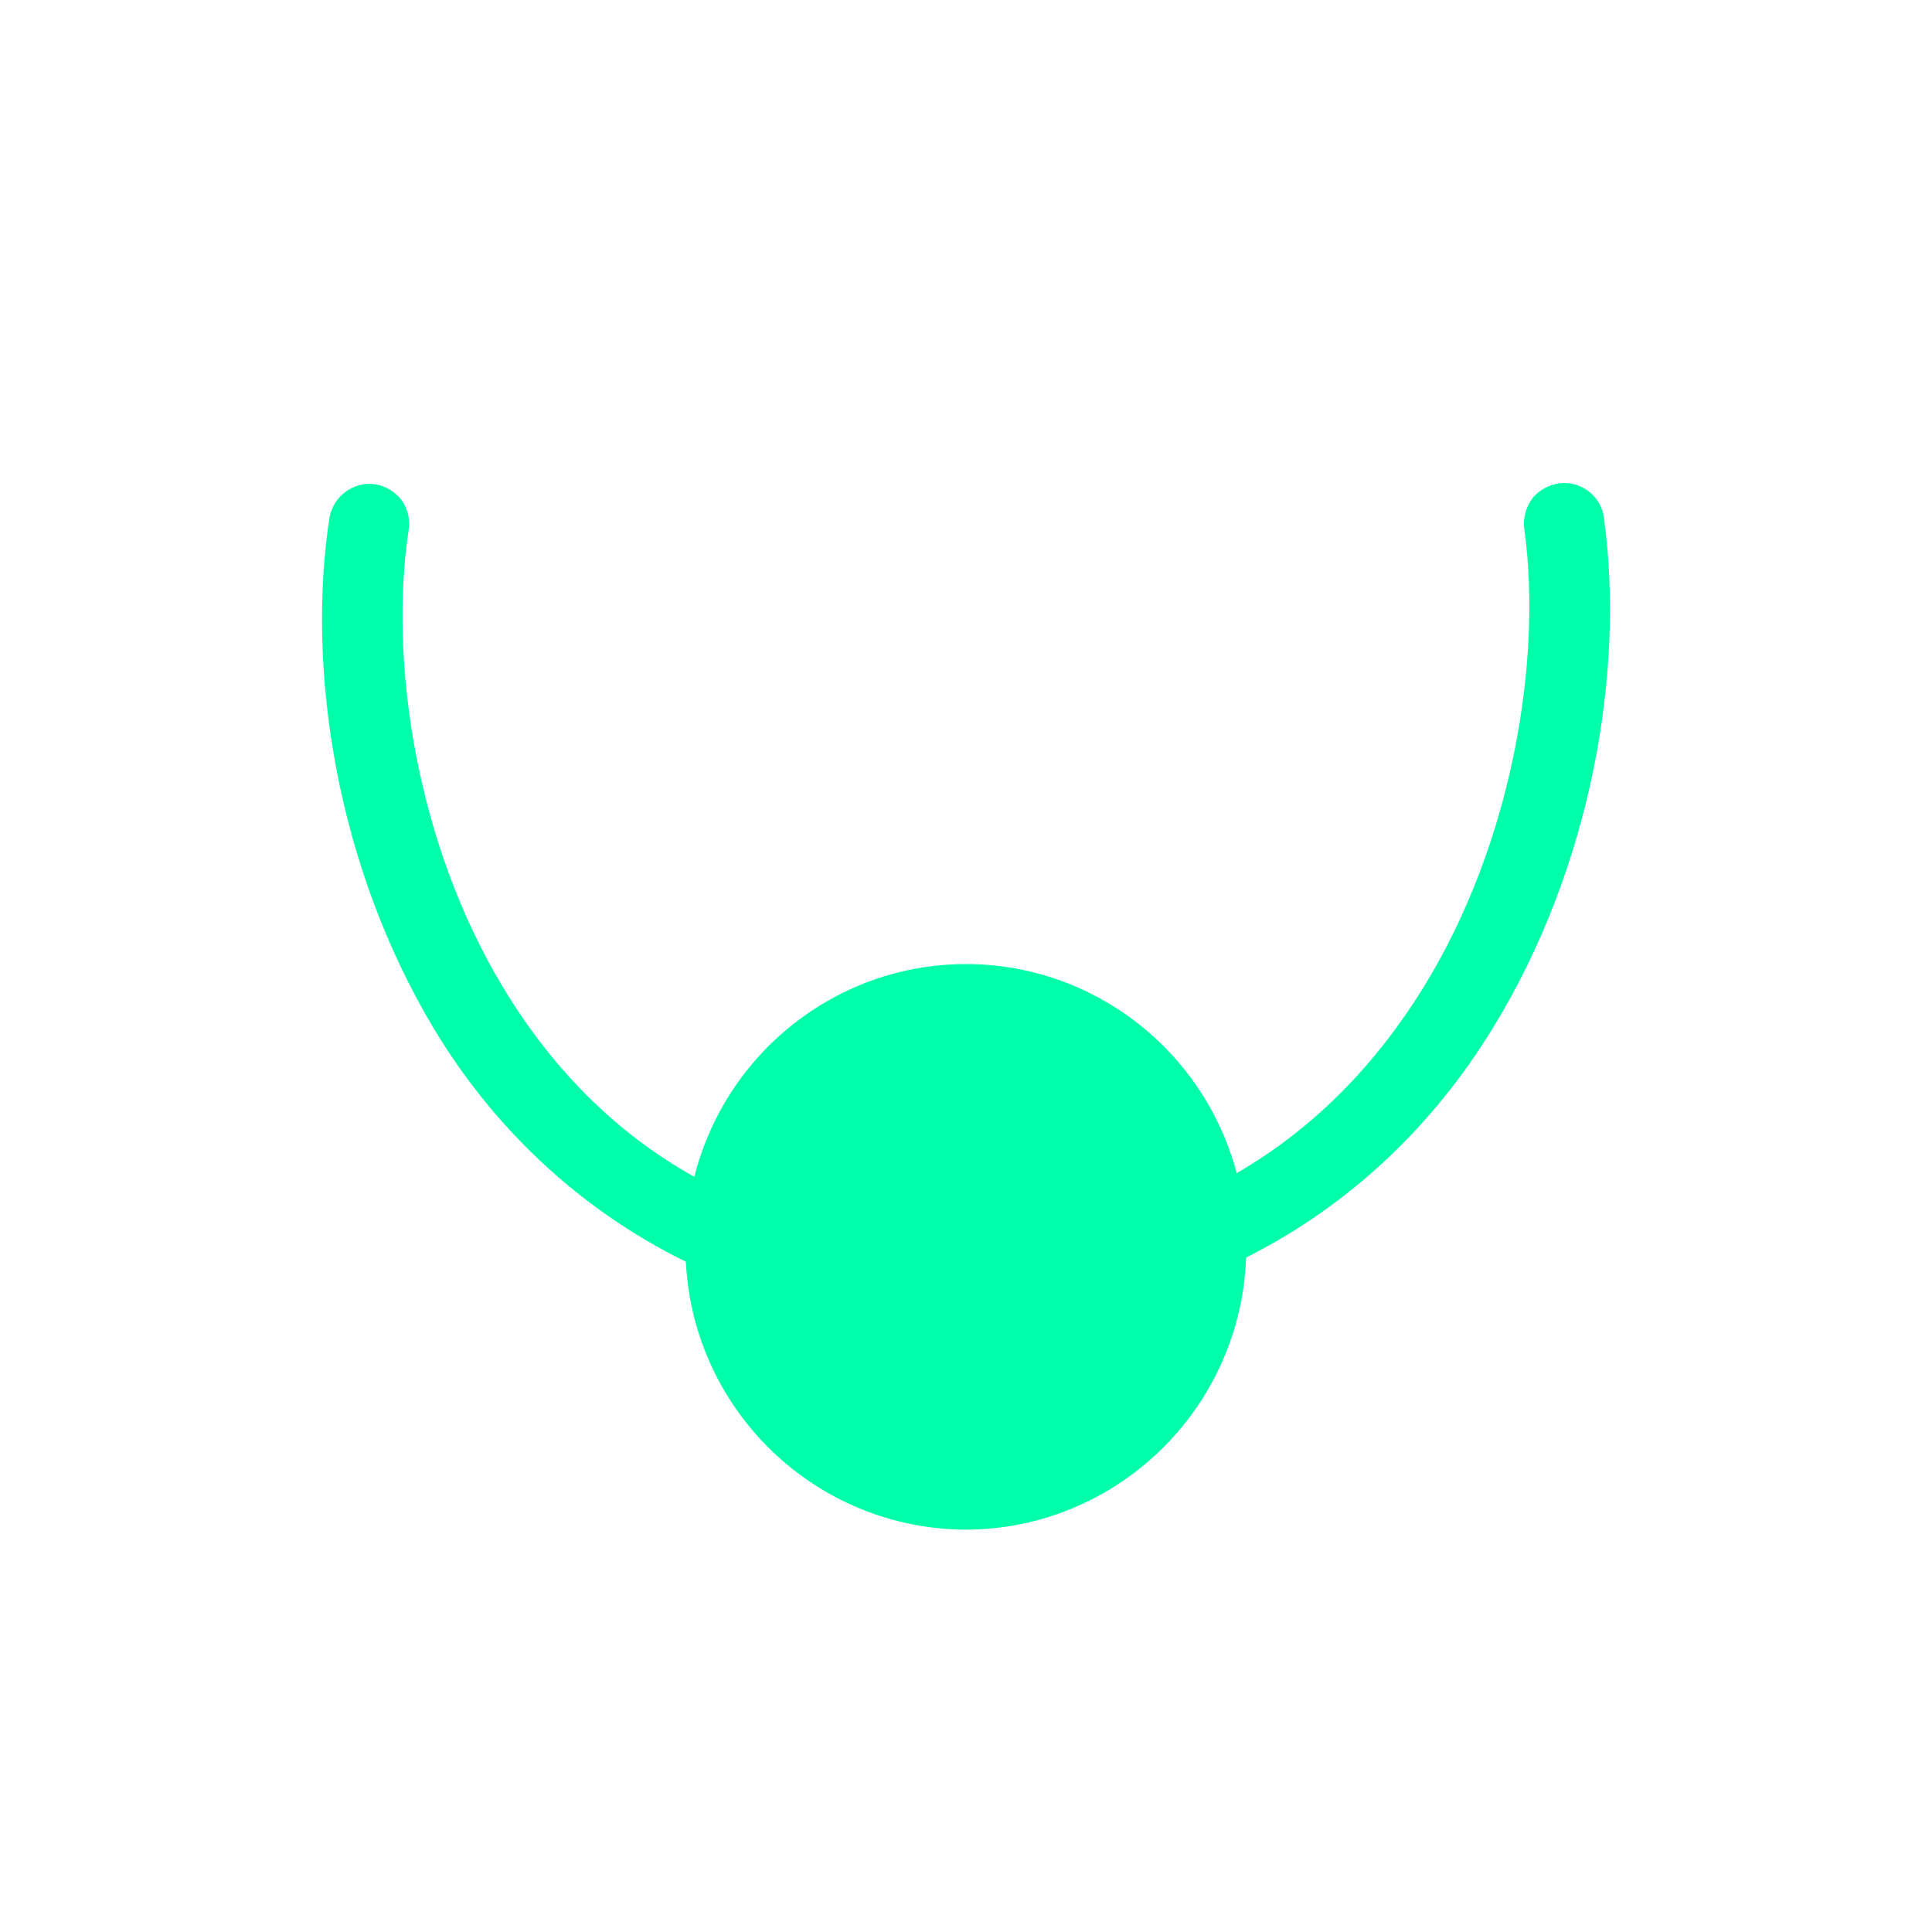 <svg xmlns="http://www.w3.org/2000/svg" xmlns:xlink="http://www.w3.org/1999/xlink" width="16" height="16" viewBox="0 0 16 16" version="1.1">
<g id="surface1">
<path style=" stroke:none;fill-rule:nonzero;fill:rgb(0%,100%,66.667%);fill-opacity:1;" d="M 12.945 4 C 12.852 4.004 12.758 4.047 12.695 4.121 C 12.637 4.195 12.609 4.297 12.625 4.391 C 12.77 5.457 12.531 6.973 11.789 8.176 C 11.406 8.797 10.898 9.336 10.242 9.715 C 9.969 8.695 9.051 7.984 8 7.984 C 6.938 7.984 6.012 8.711 5.75 9.746 C 5.07 9.367 4.551 8.816 4.168 8.18 C 3.441 6.977 3.223 5.465 3.383 4.398 C 3.402 4.297 3.371 4.191 3.305 4.117 C 3.234 4.043 3.137 4 3.035 4.008 C 2.879 4.02 2.75 4.141 2.727 4.297 C 2.539 5.539 2.781 7.168 3.598 8.527 C 4.074 9.316 4.773 10.004 5.68 10.449 C 5.742 11.691 6.762 12.664 8 12.668 C 9.246 12.664 10.273 11.672 10.32 10.414 C 11.199 9.973 11.879 9.301 12.355 8.527 C 13.191 7.172 13.453 5.543 13.285 4.301 C 13.27 4.129 13.121 3.996 12.945 4 Z M 12.945 4 "/>
</g>
</svg>
